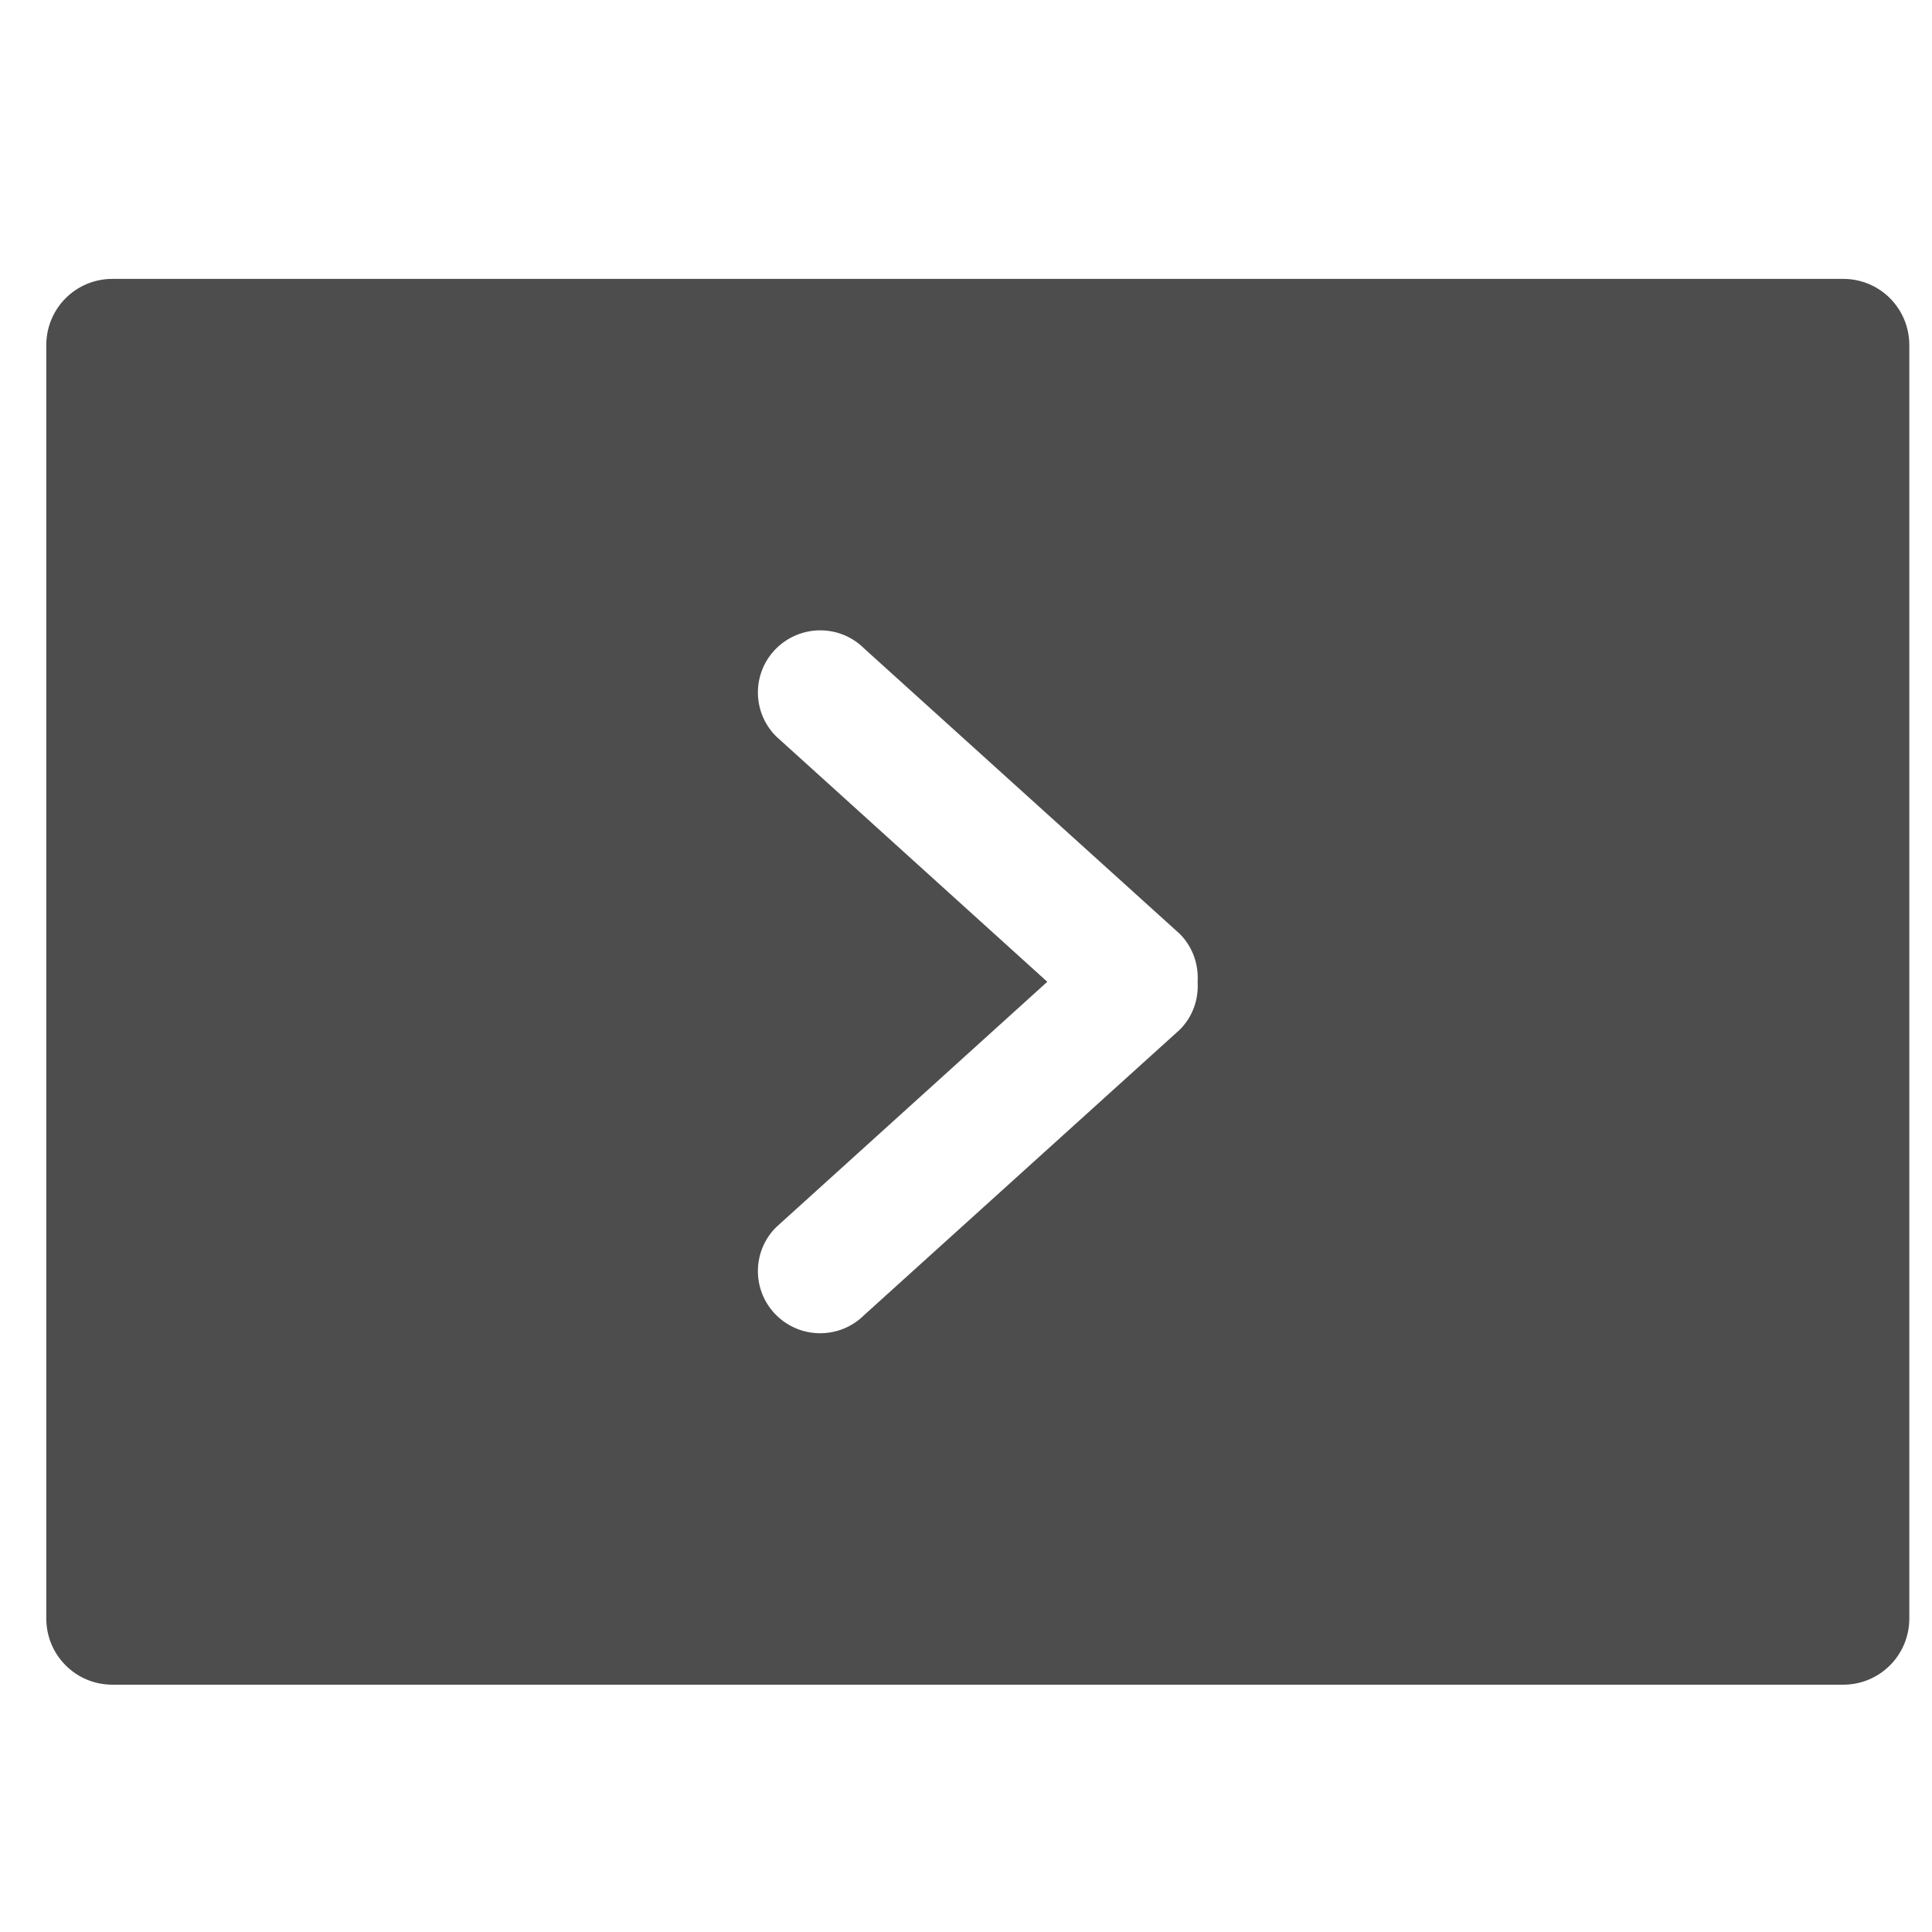 <?xml version="1.0" encoding="UTF-8" standalone="no"?>
<svg xmlns="http://www.w3.org/2000/svg" width="22" height="22" version="1.1">
 <g transform="translate(-326,-534.362)">
  <g transform="matrix(0.667,0,0,0.667,70.954,189.832)">
   <g transform="translate(-1.5,1.5)">
    <g>
     <g>
      <g transform="translate(0,5.5e-5)">
       <g transform="matrix(-1,0,0,1,801.143,0)">
        <g>
         <path style="opacity:1;fill:#4d4d4d;fill-opacity:1;fill-rule:evenodd;" d="M 1.15 3 C 0.733 3 0.398 3.337 0.398 3.754 L 0.398 18.246 C 0.398 18.663 0.733 19 1.15 19 L 20.85 19 C 21.267 19 21.602 18.663 21.602 18.246 L 21.602 3.754 C 21.602 3.337 21.267 3 20.85 3 L 1.15 3 z M 9.207 7 C 9.388 7 9.569 7.069 9.707 7.207 L 13.299 10.455 C 13.448 10.605 13.514 10.805 13.502 11 C 13.514 11.196 13.449 11.395 13.299 11.545 L 9.707 14.793 C 9.43 15.069 8.982 15.069 8.705 14.793 C 8.428 14.517 8.428 14.069 8.705 13.793 L 11.791 11 L 8.705 8.207 C 8.428 7.931 8.428 7.483 8.705 7.207 C 8.844 7.069 9.026 7 9.207 7 z" transform="matrix(-1.5,0,0,1.5,417.072,515.298)"/>
        </g>
       </g>
      </g>
     </g>
    </g>
   </g>
  </g>
 </g>
</svg>

